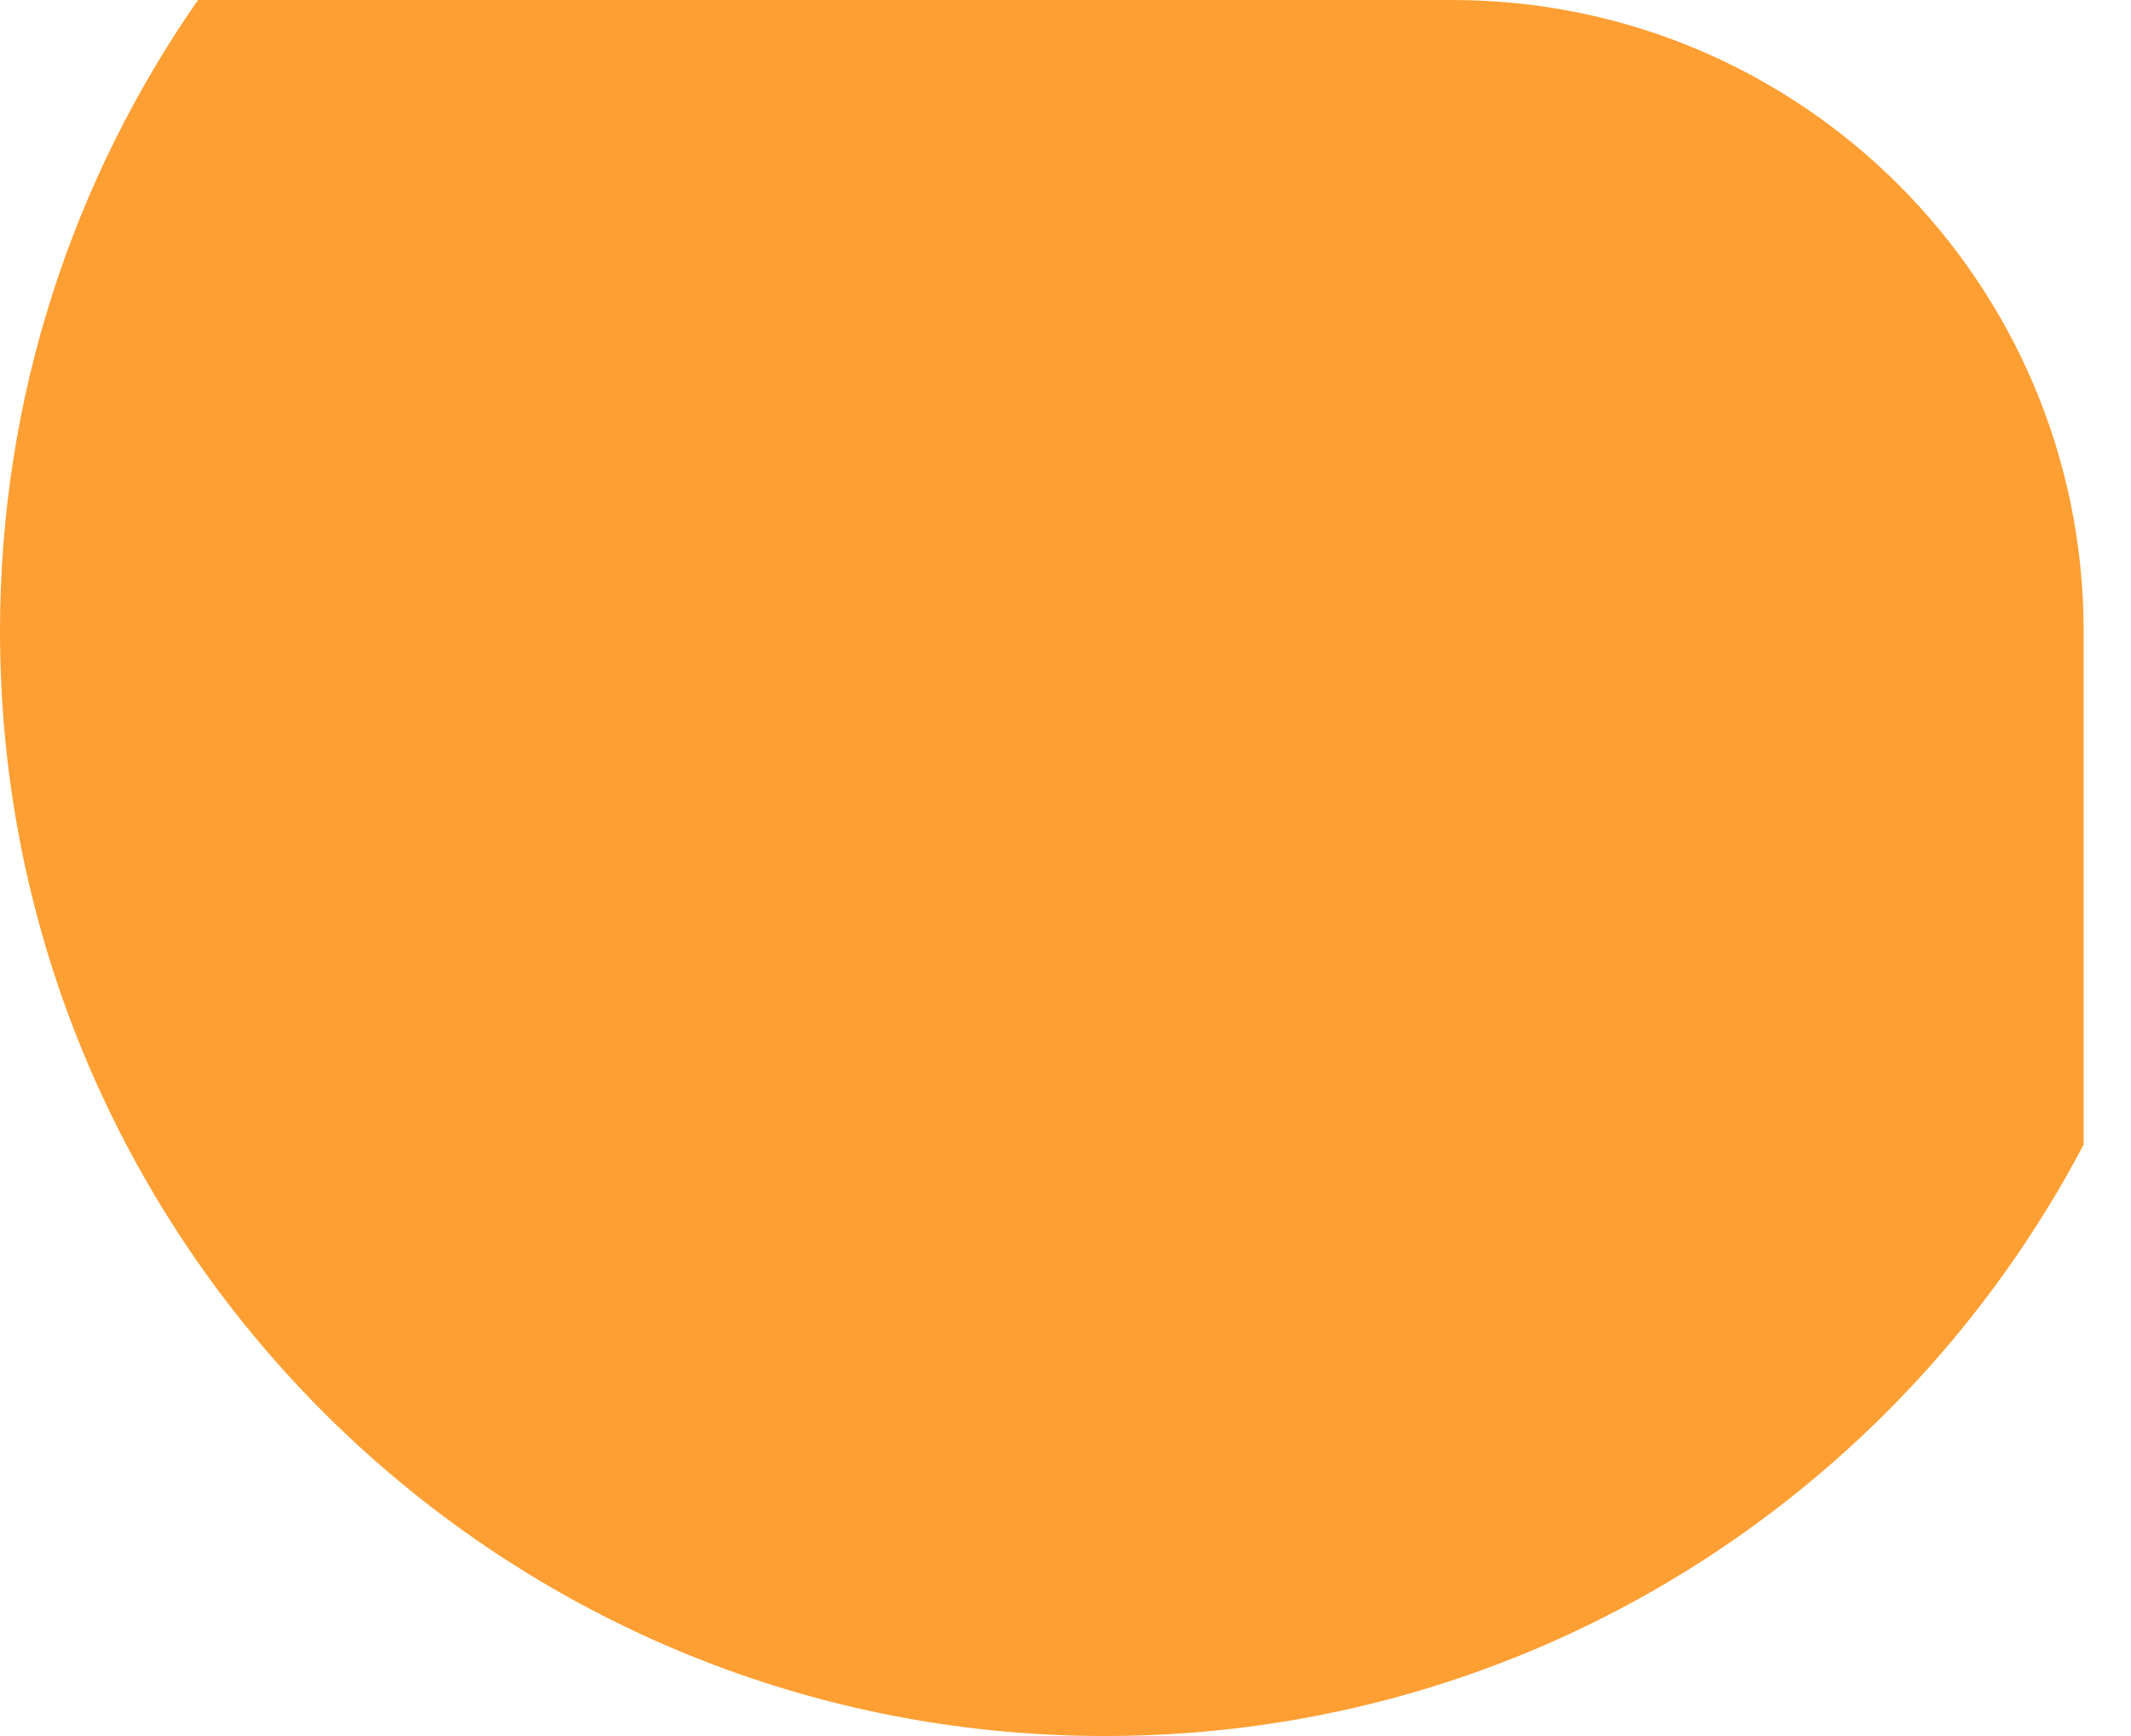 <svg width="27" height="22" viewBox="0 0 27 22" fill="none" xmlns="http://www.w3.org/2000/svg">
  <path fill-rule="evenodd" clip-rule="evenodd" d="M2.509 0H18.4C22.818 0 26.4 3.582 26.4 8V14.505C24.058 18.961 19.384 22 14 22C6.268 22 0 15.732 0 8C0 5.026 0.928 2.268 2.509 0Z" fill="#FE9F34"/>
</svg>
